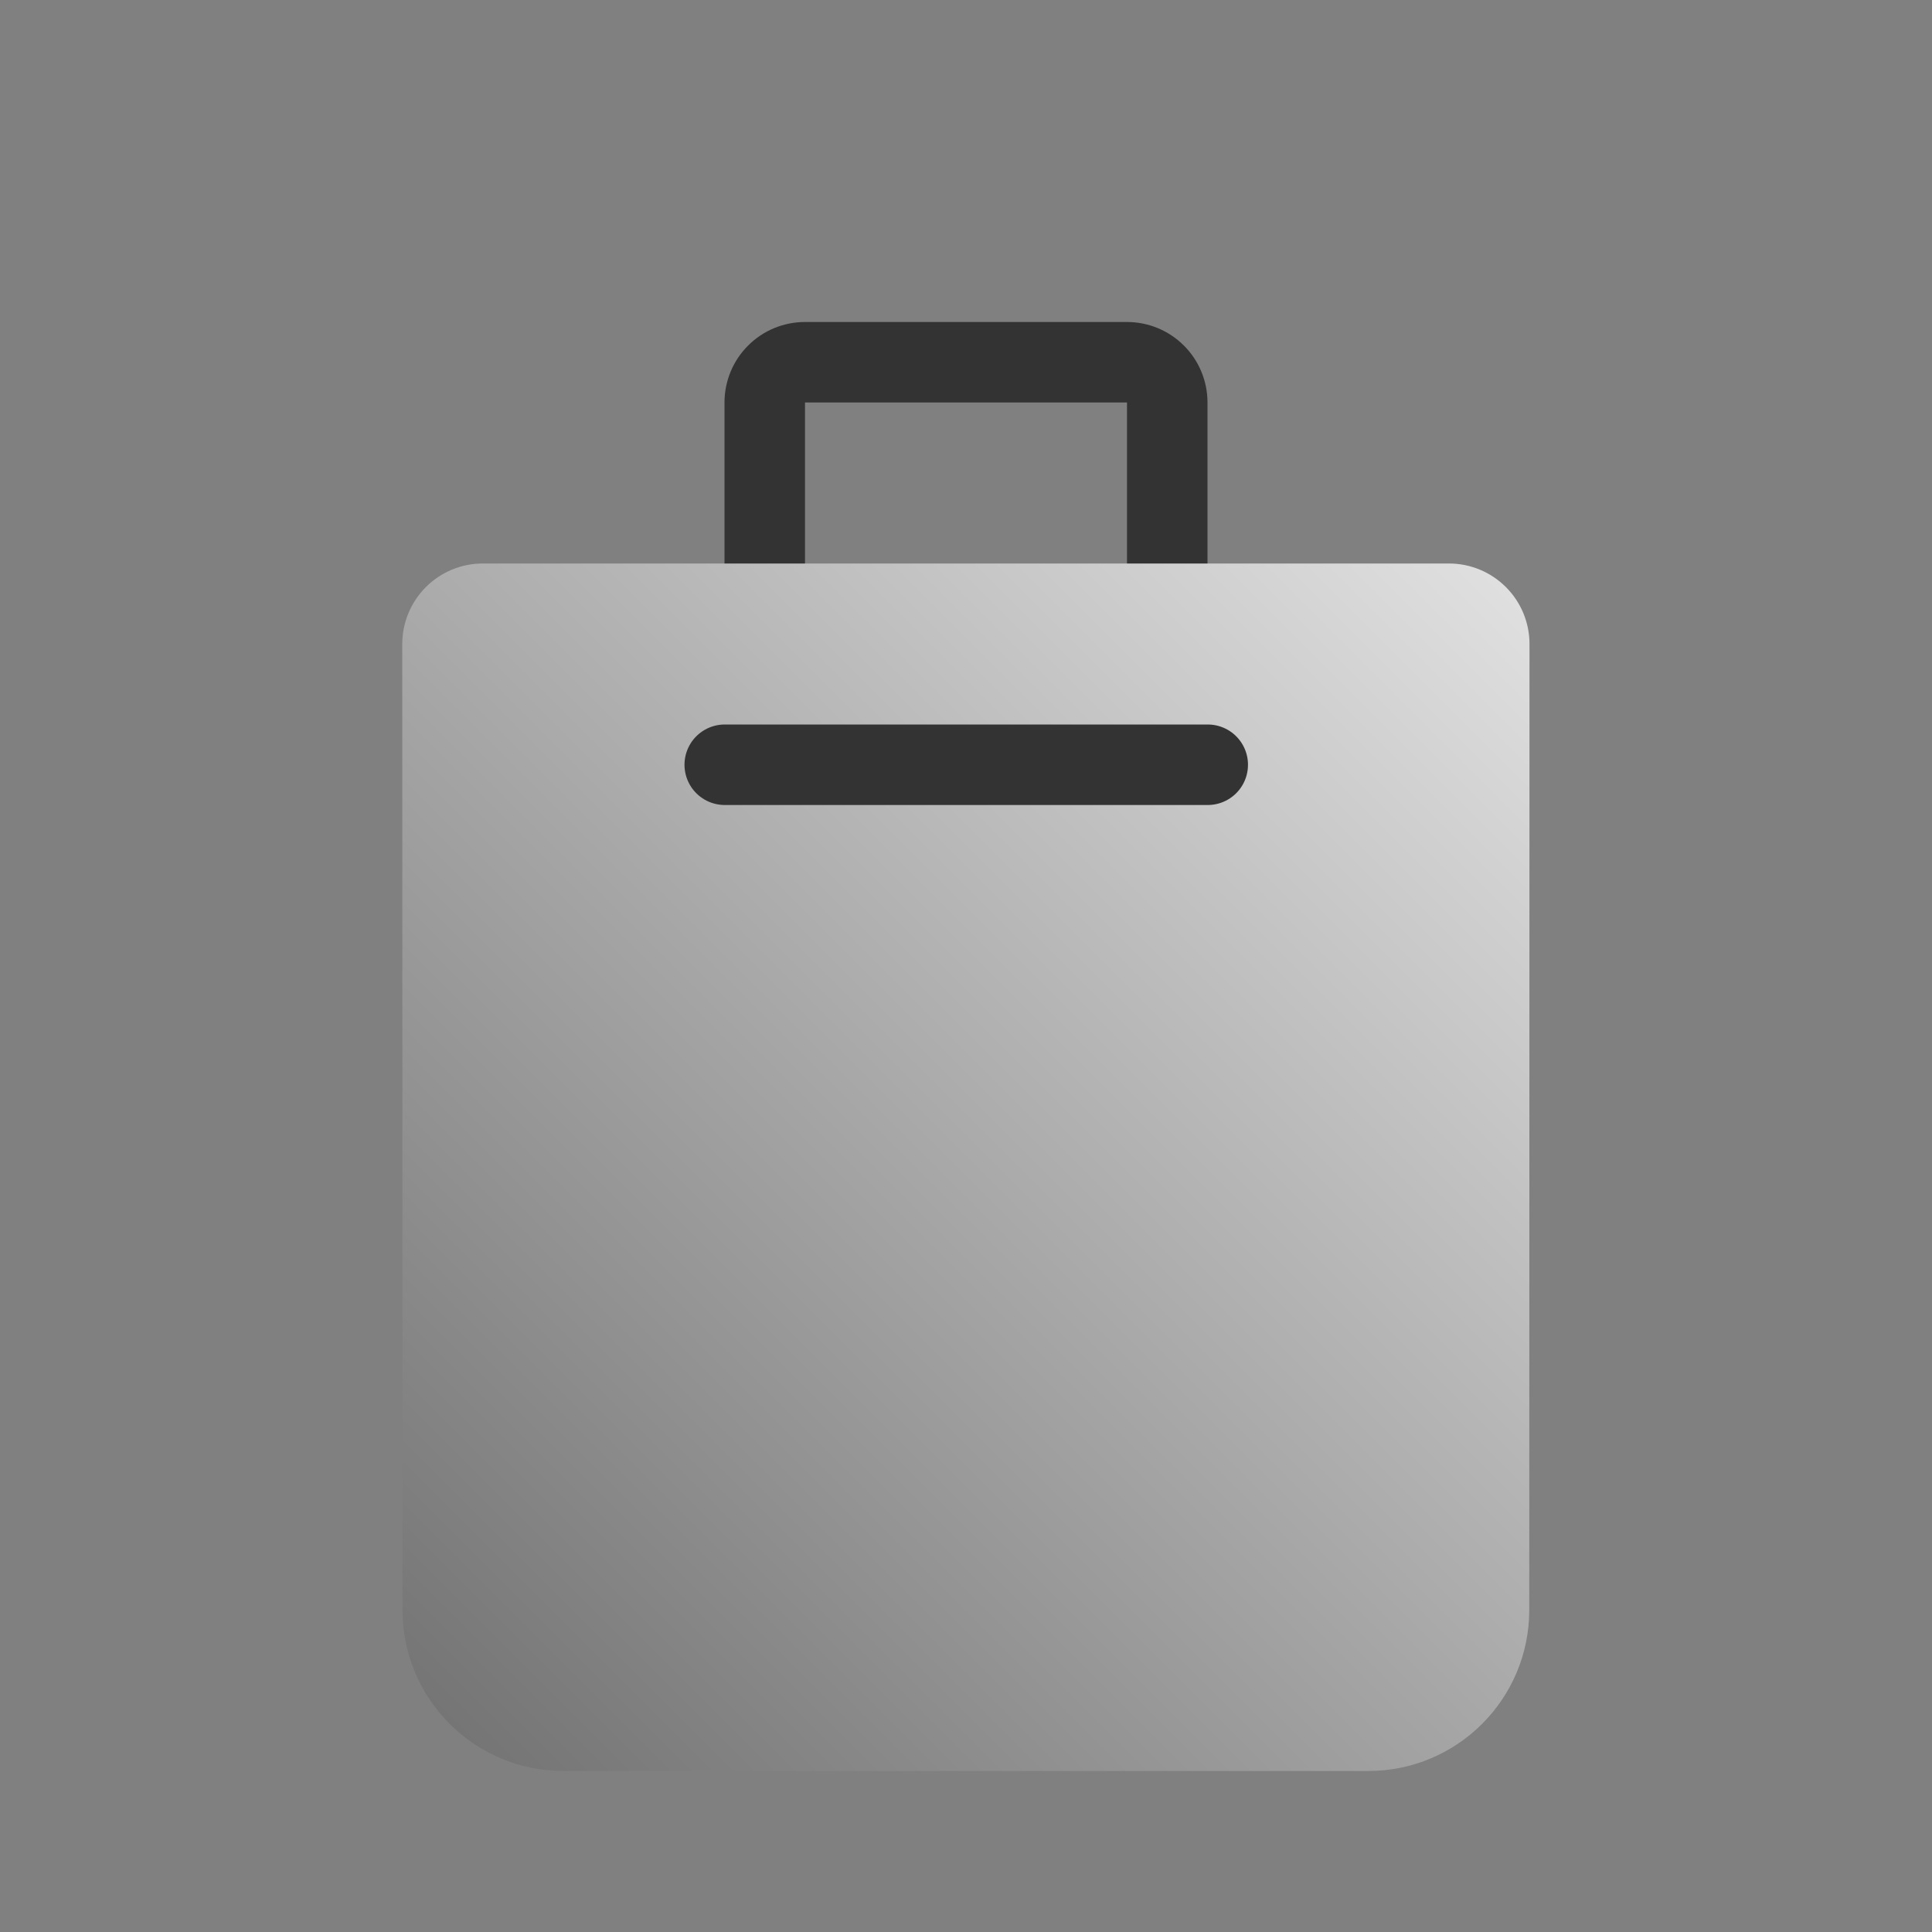 <?xml version="1.0" encoding="UTF-8" standalone="no"?><!DOCTYPE svg PUBLIC "-//W3C//DTD SVG 1.1//EN" "http://www.w3.org/Graphics/SVG/1.1/DTD/svg11.dtd"><svg width="100%" height="100%" viewBox="0 0 24 24" version="1.1" xmlns="http://www.w3.org/2000/svg" xmlns:xlink="http://www.w3.org/1999/xlink" xml:space="preserve" xmlns:serif="http://www.serif.com/" style="fill-rule:evenodd;clip-rule:evenodd;stroke-linecap:round;stroke-linejoin:round;stroke-miterlimit:1.5;"><rect x="0" y="0" width="24" height="24" fill="#808080" stroke="none"/><rect id="object.real.shoppingBag" x="0.003" y="0" width="24" height="24" style="fill:none;"/><path d="M14,8l0,-3l-4,0l0,3l-1,0c0,0 0,-1.815 0,-3c0,-0.265 0.105,-0.52 0.293,-0.707c0.187,-0.188 0.442,-0.293 0.707,-0.293c1.11,0 2.89,0 4,0c0.265,0 0.52,0.105 0.707,0.293c0.188,0.187 0.293,0.442 0.293,0.707c0,1.185 0,3 0,3l-1,0Z" style="fill:#333;"/><path d="M18,7c0.265,0 0.519,0.105 0.707,0.293c0.188,0.188 0.293,0.442 0.293,0.707c-0.001,2.443 -0.002,8.751 -0.003,12c0,1.105 -0.895,2 -2,2c-2.66,0 -7.337,0 -9.997,0c-1.105,0 -2,-0.895 -2,-2c-0.001,-3.249 -0.002,-9.557 -0.003,-12c0,-0.265 0.106,-0.519 0.293,-0.707c0.188,-0.188 0.442,-0.293 0.707,-0.293c2.578,0 9.425,0 12.003,0Z" style="fill:url(#_Linear1);"/><path d="M9.003,9.5l6,0" style="fill:none;stroke:#333;stroke-width:1px;"/><defs><linearGradient id="_Linear1" x1="0" y1="0" x2="1" y2="0" gradientUnits="userSpaceOnUse" gradientTransform="matrix(-20,20,-20,-20,22.003,2)"><stop offset="0" style="stop-color:#fff;stop-opacity:1"/><stop offset="1" style="stop-color:#666;stop-opacity:1"/></linearGradient></defs></svg>